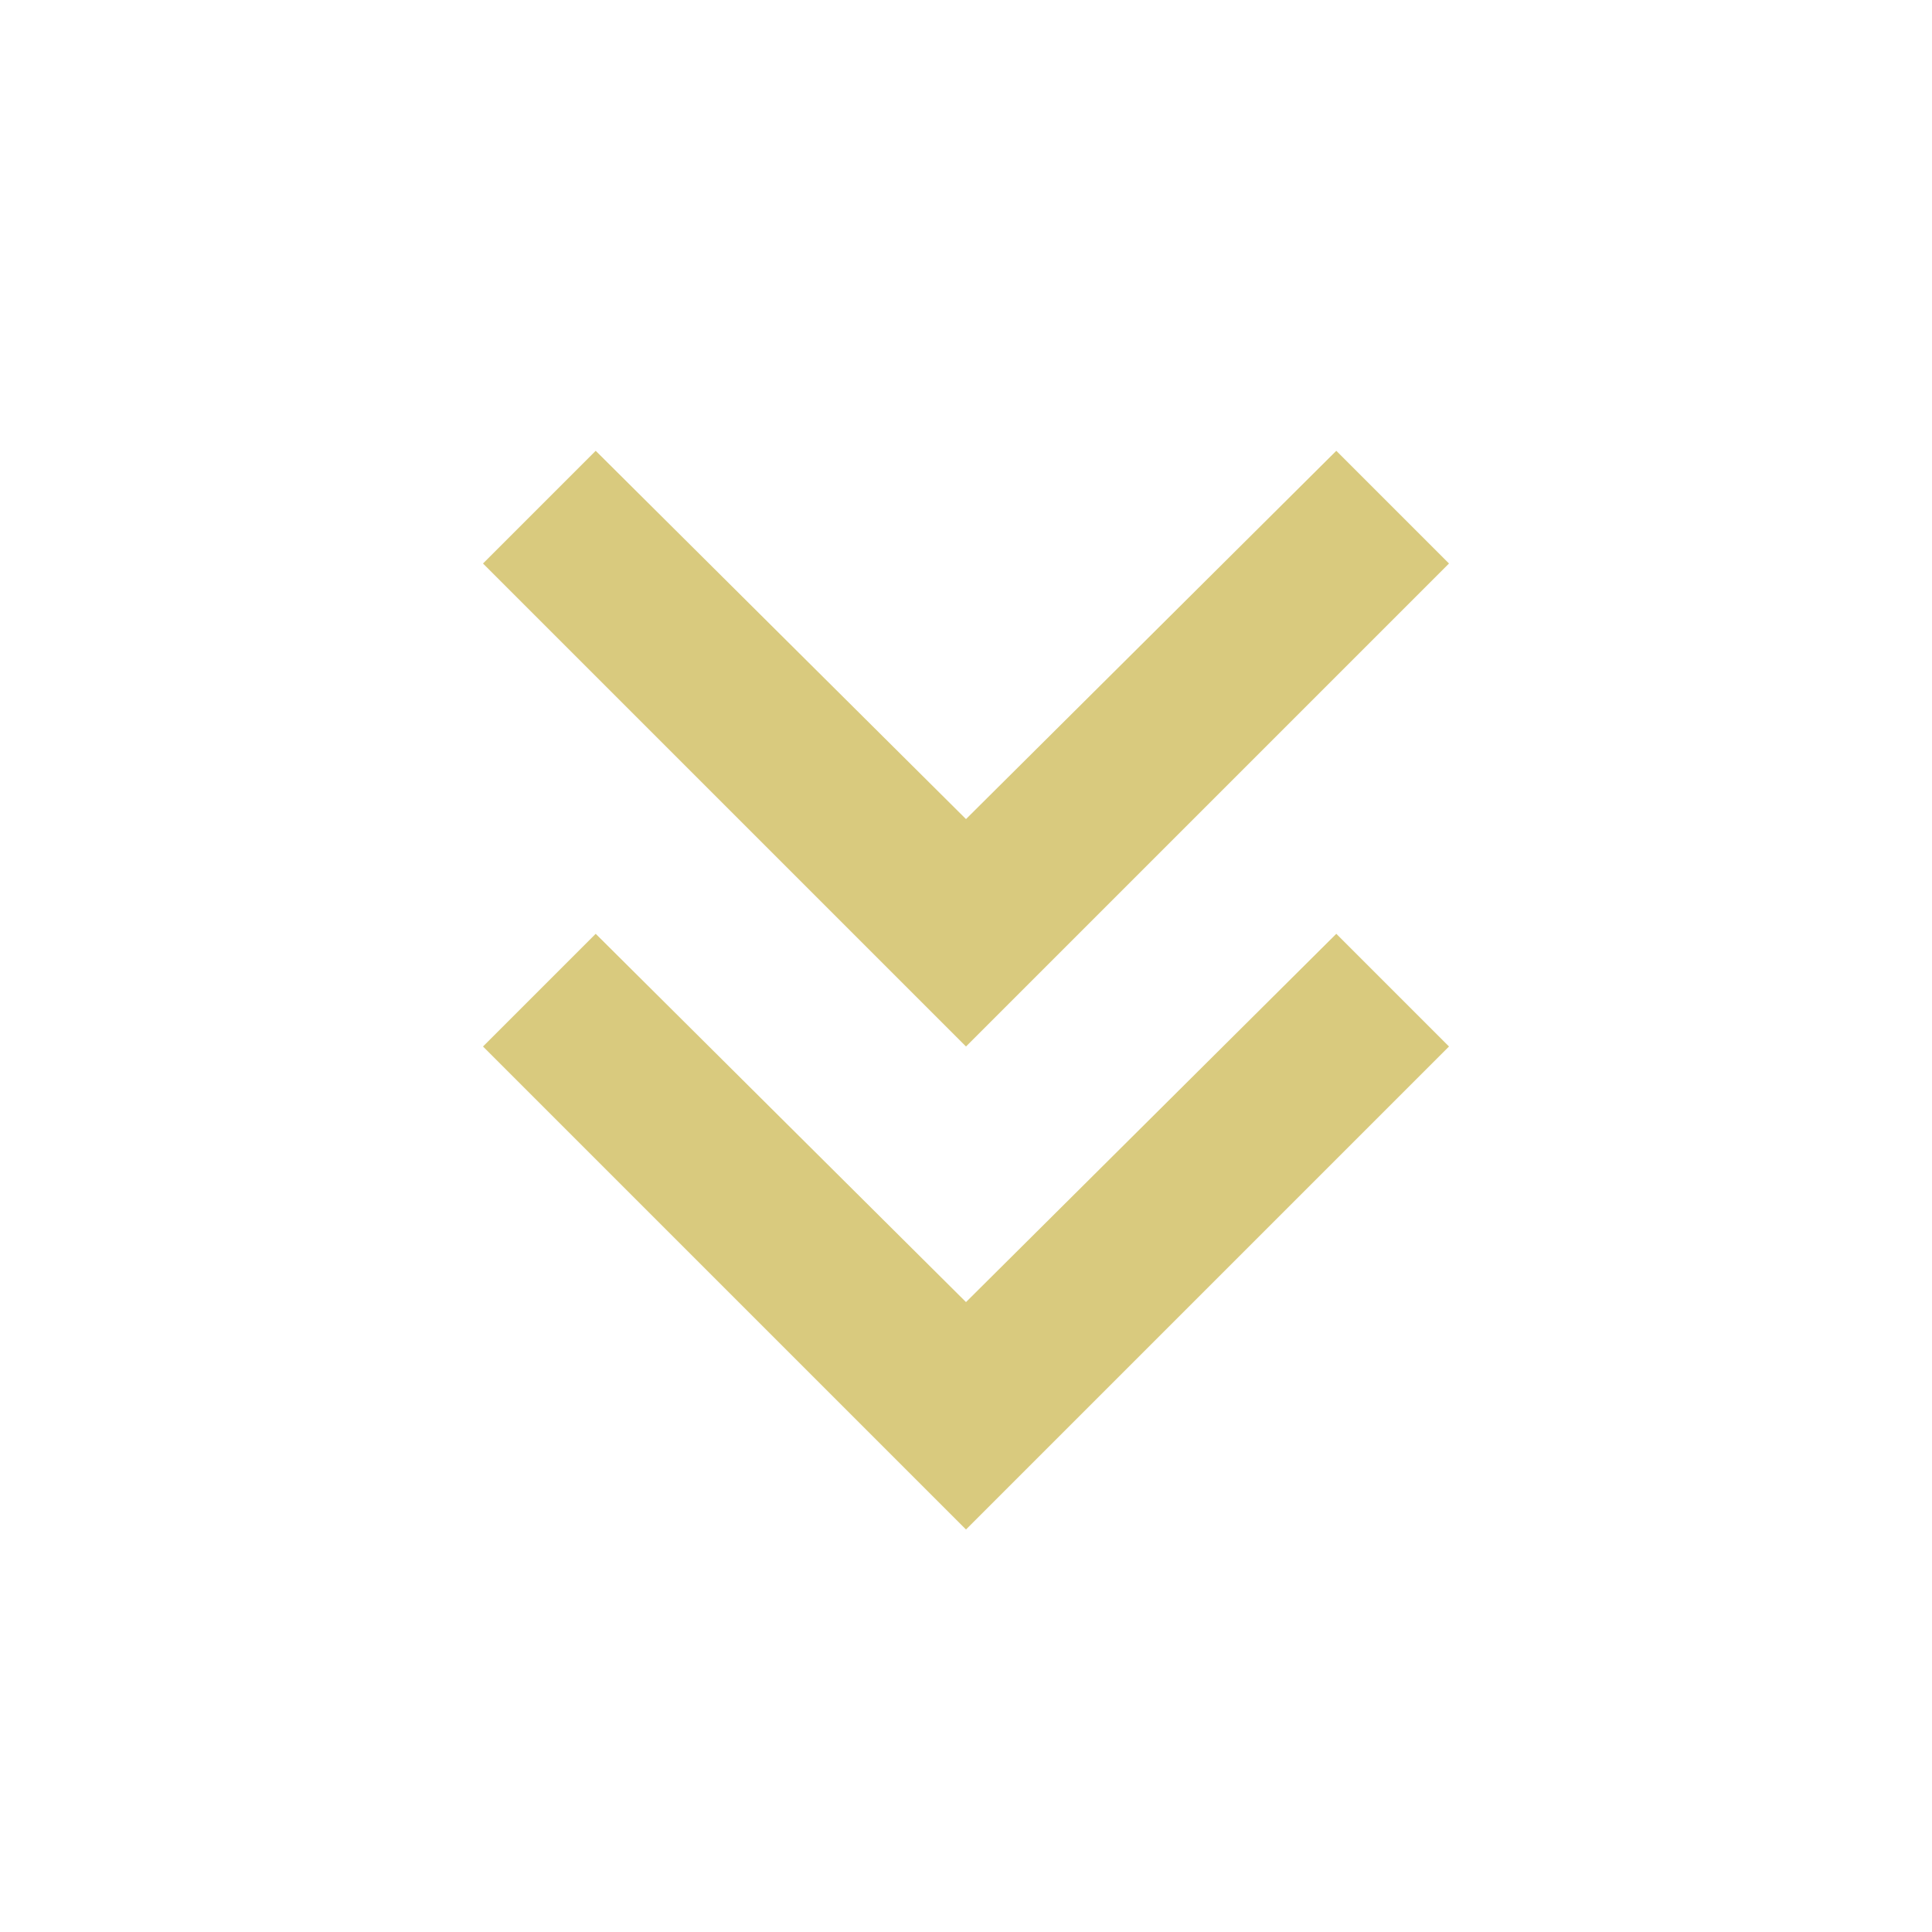 <svg xmlns="http://www.w3.org/2000/svg" height="24px" viewBox="0 -960 960 960" width="24px" fill="#D9CA7E"><path d="M480-200 240-440l56-56 184 183 184-183 56 56-240 240Zm0-240L240-680l56-56 184 183 184-183 56 56-240 240Z"/></svg>